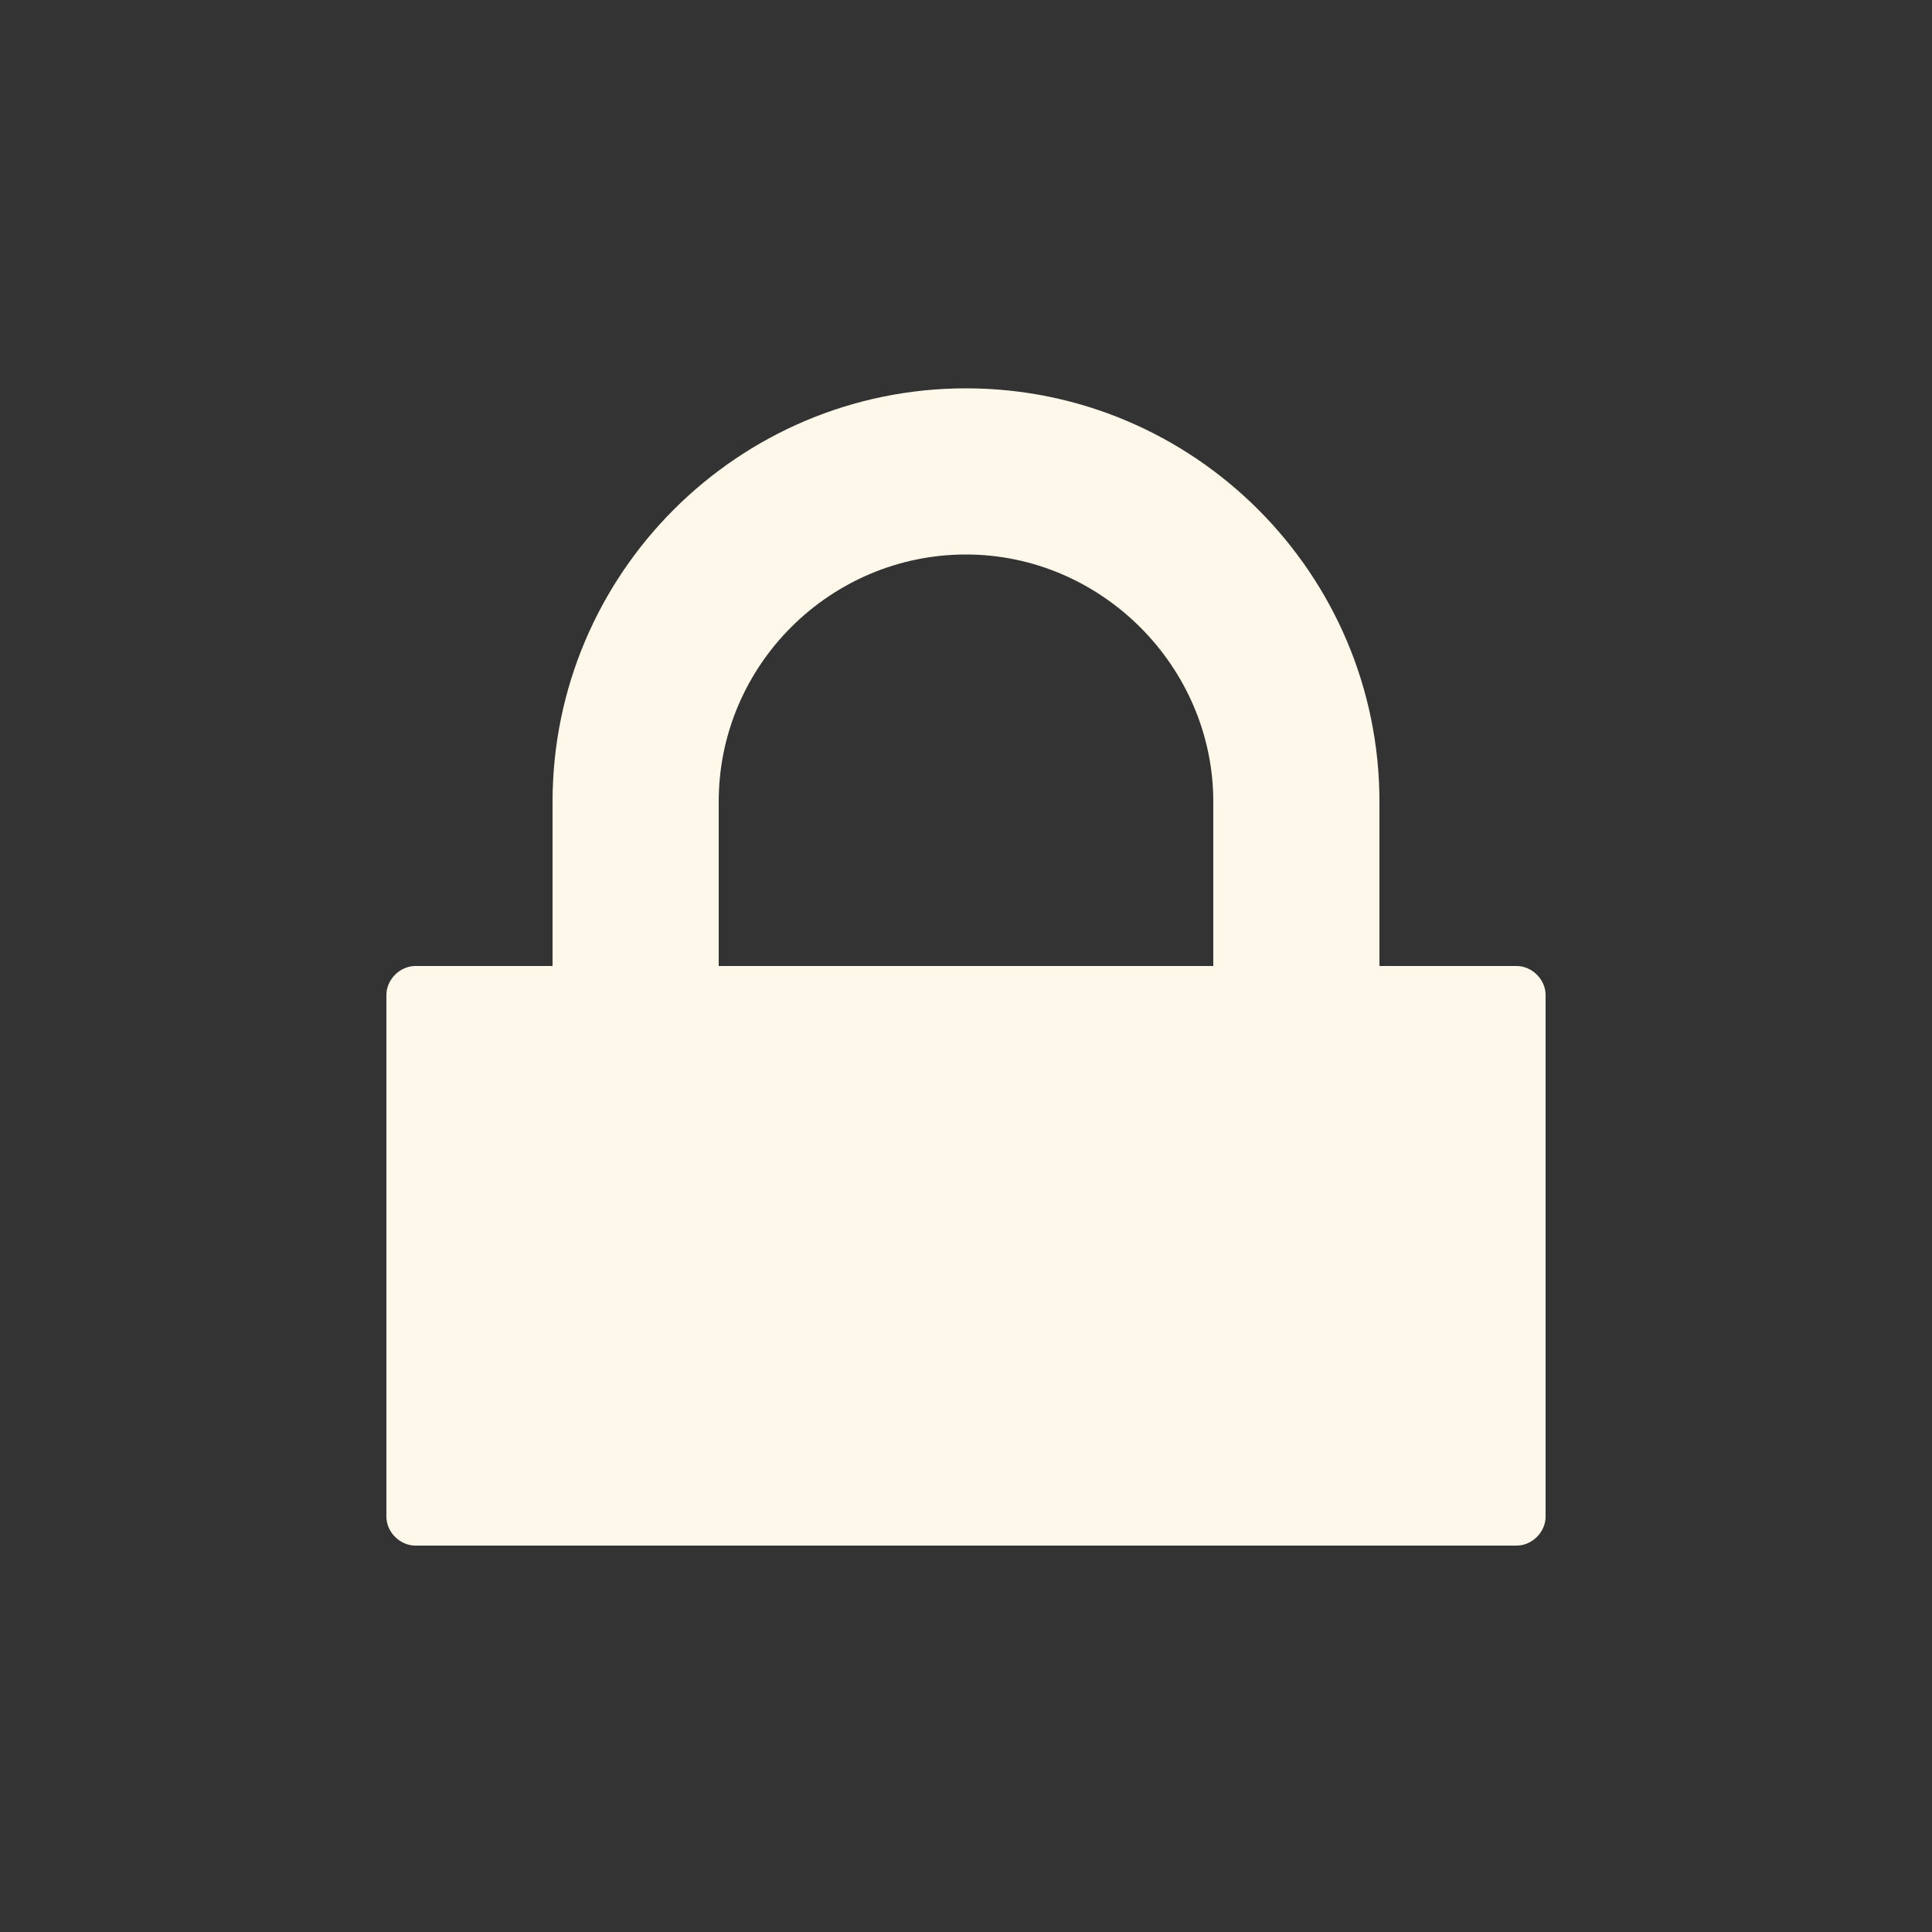 <?xml version="1.0" encoding="utf-8"?>
<!-- Generator: Adobe Illustrator 19.0.0, SVG Export Plug-In . SVG Version: 6.00 Build 0)  -->
<svg version="1.1" id="Layer_1" xmlns="http://www.w3.org/2000/svg" xmlns:xlink="http://www.w3.org/1999/xlink" x="0px" y="0px"
	 viewBox="-909 491 100 100" style="enable-background:new -909 491 100 100;" xml:space="preserve">
<rect x="-909" y="491" width="100" height="100" fill="#333333" stroke="none"/>
<style type="text/css">
	.st0{fill:#FEF8EA;}
</style>
<path class="st0" d="M-830.5,541h-7.1v-8.5c0-11.8-9.6-21.4-21.4-21.4s-21.4,9.6-21.4,21.4v8.5h-7.1c-0.8,0-1.5,0.7-1.5,1.5v27
	c0,0.8,0.7,1.5,1.5,1.5h57c0.8,0,1.5-0.7,1.5-1.5v-27C-829,541.7-829.7,541-830.5,541z M-871.8,532.5c0-7.1,5.8-12.8,12.8-12.8
	s12.8,5.8,12.8,12.8v8.5h-25.6V532.5z"/>
</svg>
